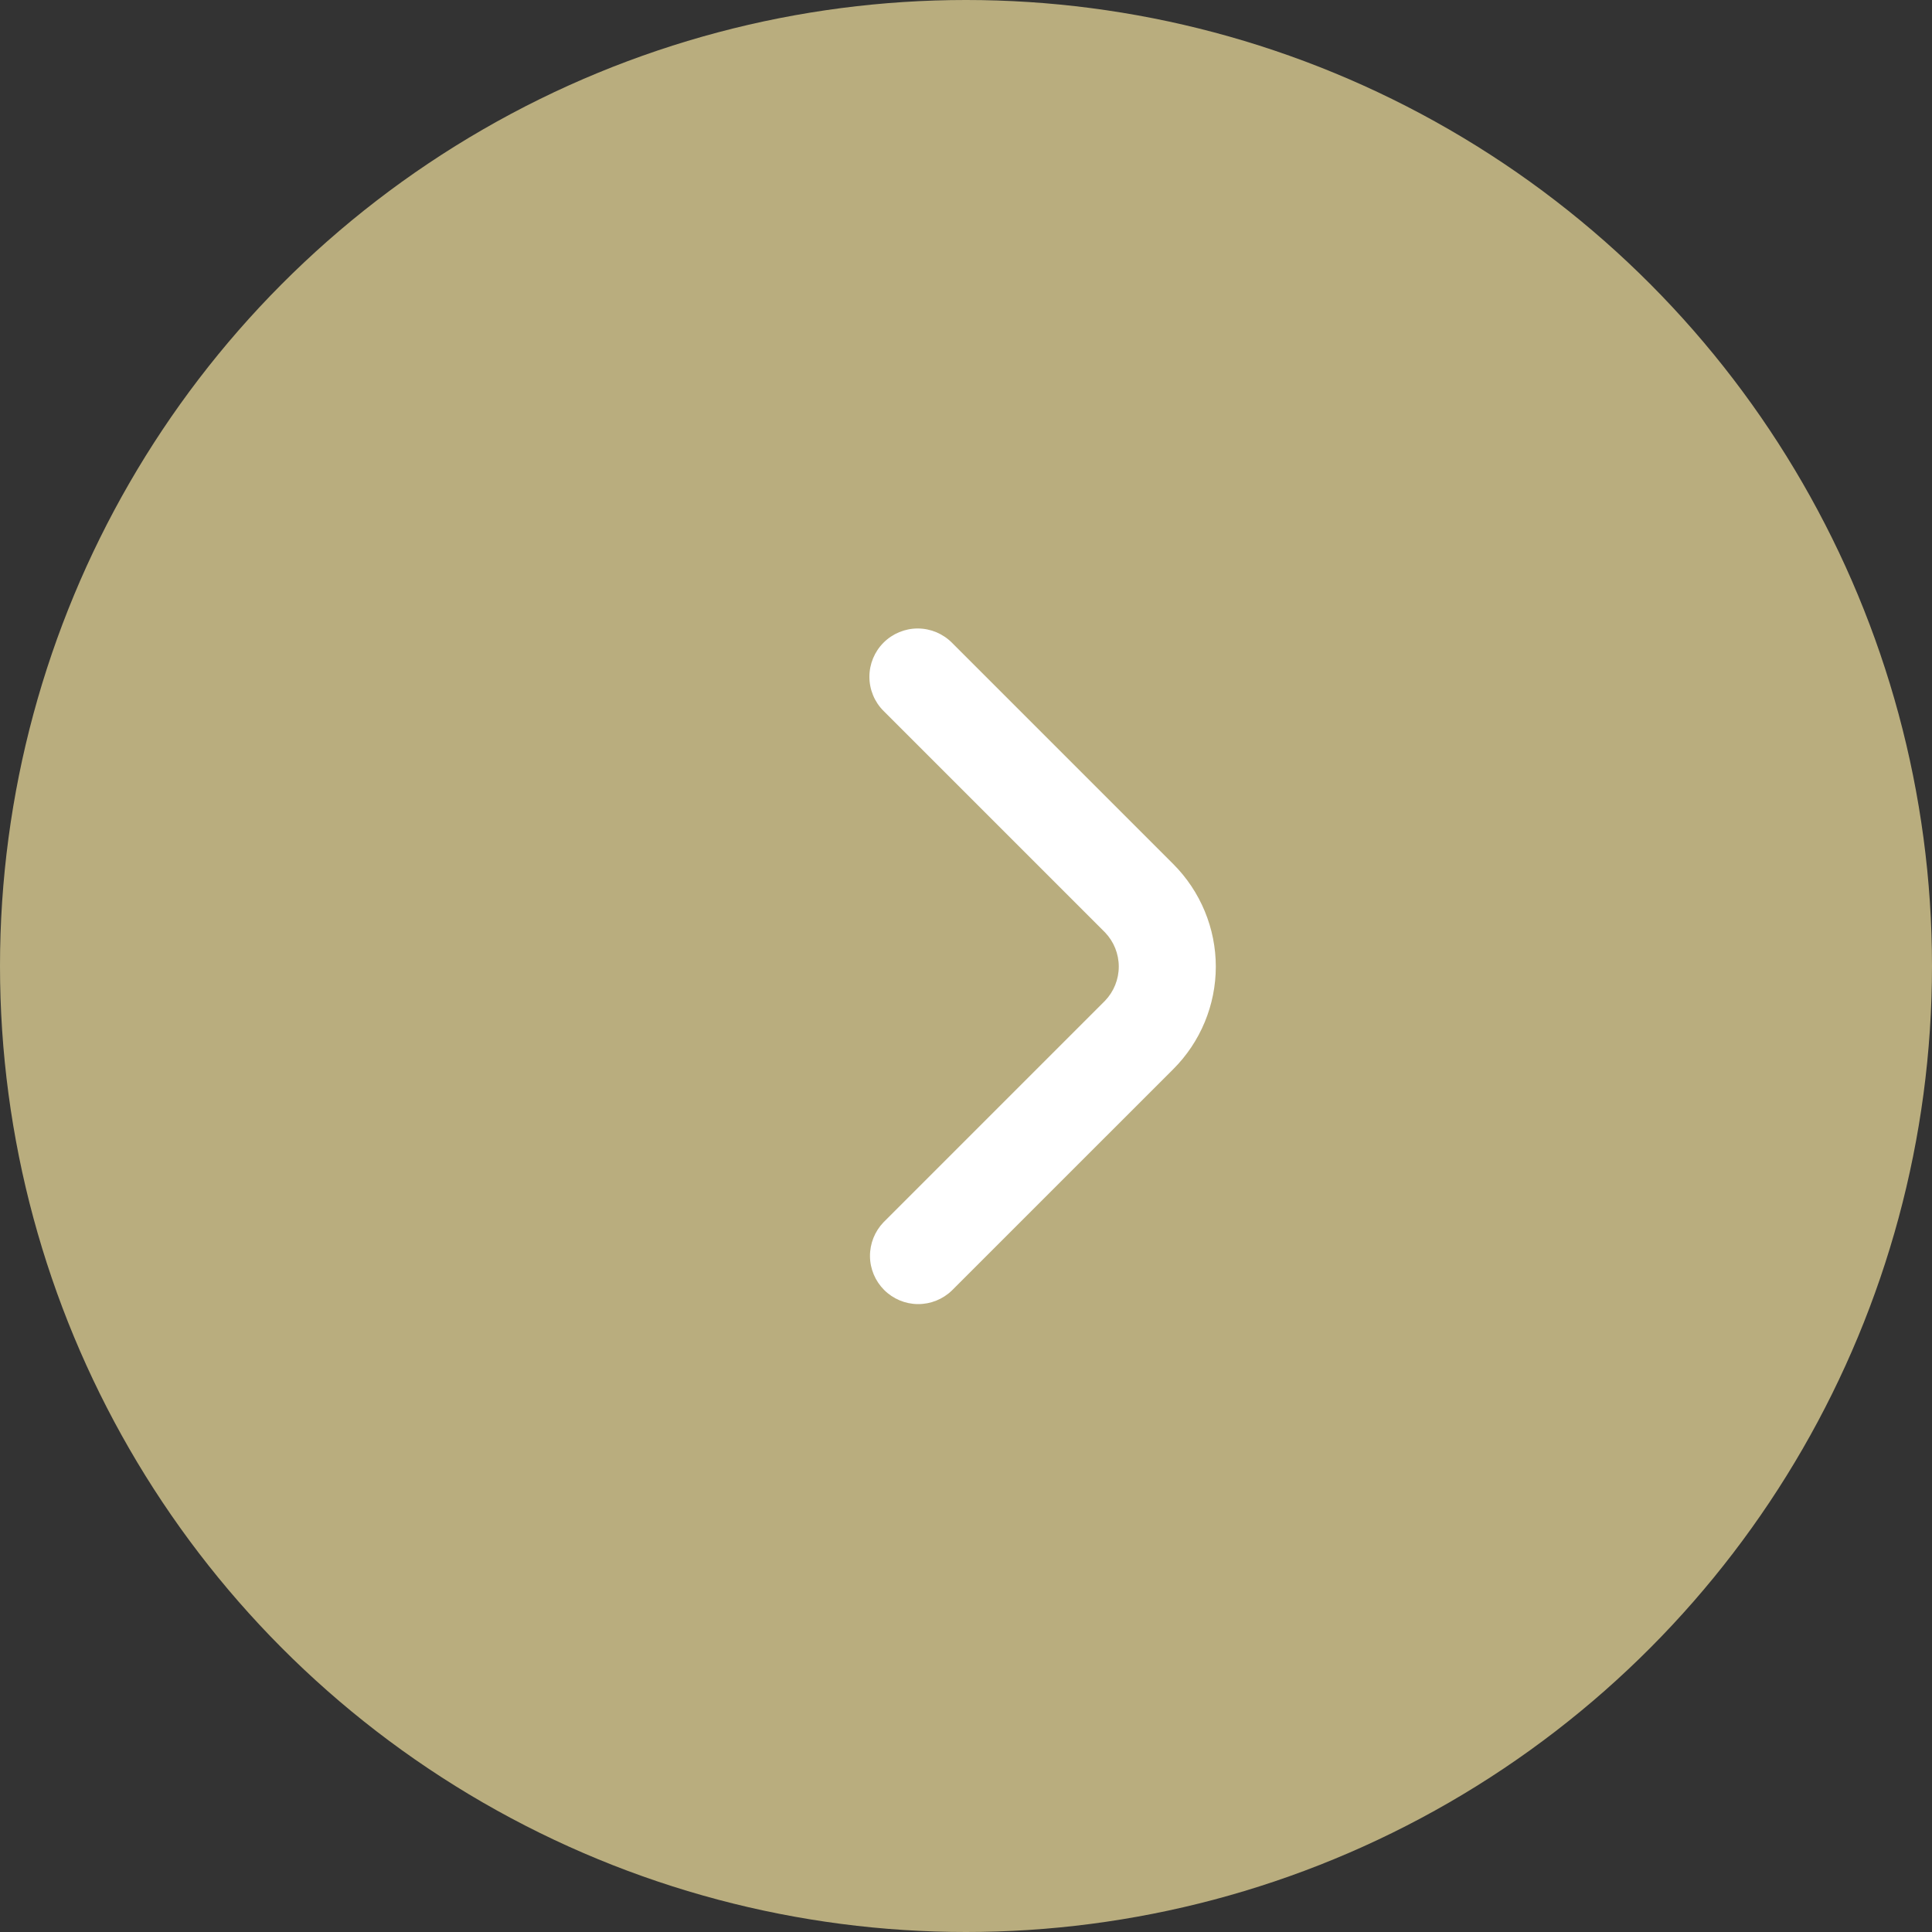<svg width="40" height="40" viewBox="0 0 40 40" fill="none" xmlns="http://www.w3.org/2000/svg">
<rect x="0" y="0" width="40" height="40" fill="#333333" stroke="none"/>
<circle cx="20" cy="20" r="20" fill="#B9AD7E"/>
<path d="M18.293 13.305C18.105 13.493 18 13.747 18 14.012C18 14.277 18.105 14.532 18.293 14.719L22.879 19.305C23.061 19.495 23.163 19.749 23.163 20.012C23.163 20.276 23.061 20.529 22.879 20.719L18.293 25.305C18.111 25.494 18.01 25.747 18.012 26.009C18.014 26.271 18.12 26.522 18.305 26.707C18.49 26.892 18.741 26.998 19.003 27C19.266 27.002 19.518 26.901 19.707 26.719L24.293 22.134C24.571 21.856 24.792 21.525 24.943 21.161C25.094 20.797 25.172 20.407 25.172 20.013C25.172 19.619 25.094 19.229 24.943 18.865C24.792 18.501 24.571 18.17 24.293 17.891L19.707 13.305C19.519 13.118 19.265 13.012 19 13.012C18.735 13.012 18.48 13.118 18.293 13.305Z" fill="white"/>
</svg>
